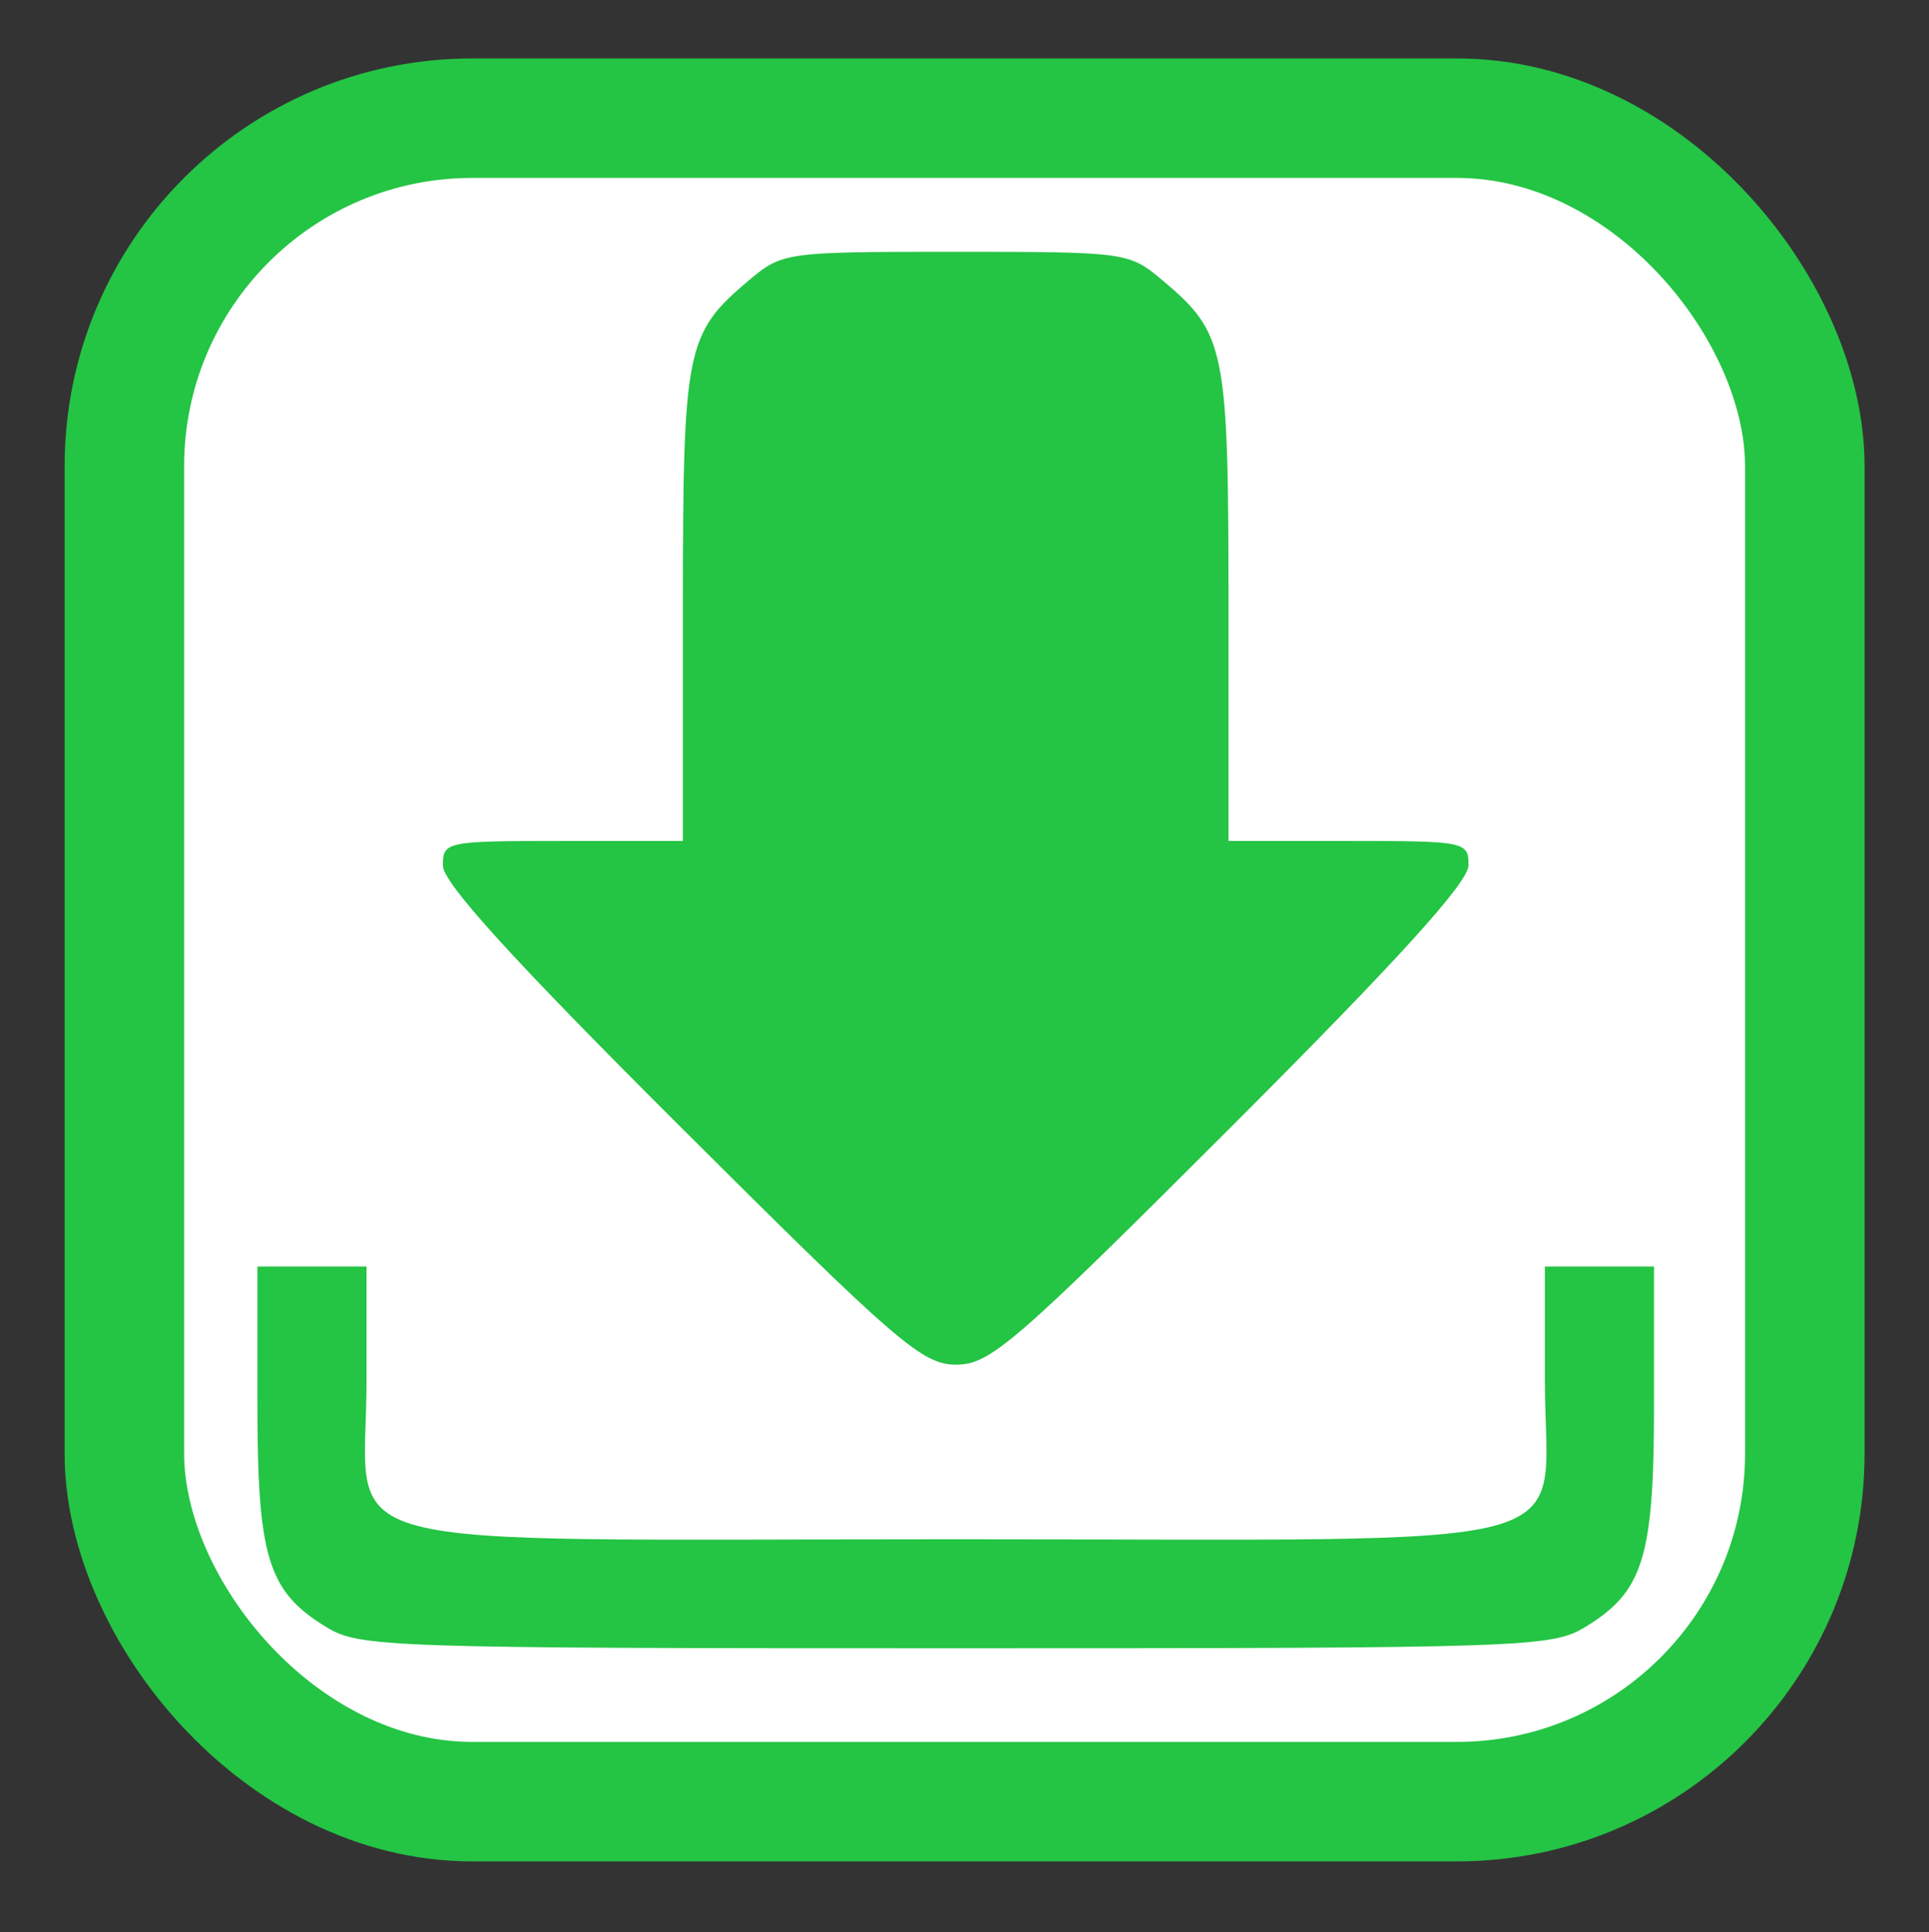<?xml version="1.0" encoding="UTF-8" standalone="no"?>
<!-- Created with Inkscape (http://www.inkscape.org/) -->

<svg
   xmlns:dc="http://purl.org/dc/elements/1.1/"
   xmlns:cc="http://creativecommons.org/ns#"
   xmlns:rdf="http://www.w3.org/1999/02/22-rdf-syntax-ns#"
   xmlns:svg="http://www.w3.org/2000/svg"
   xmlns="http://www.w3.org/2000/svg"
   xmlns:xlink="http://www.w3.org/1999/xlink"
   xmlns:sodipodi="http://sodipodi.sourceforge.net/DTD/sodipodi-0.dtd"
   xmlns:inkscape="http://www.inkscape.org/namespaces/inkscape"
   version="1.1"
   id="svg2"
   width="166.137"
   height="166.43"
   viewBox="0 0 166.137 166.43"
   sodipodi:docname="update_available.svg"
   inkscape:export-filename="/home/wicht/update_available.png"
   inkscape:export-xdpi="23.11352"
   inkscape:export-ydpi="23.11352"
   inkscape:version="0.92.3 (2405546, 2018-03-11)">
  <rect x="0" y="0" width="166.137" height="166.43" fill="#333333" stroke="none"/>
  <defs
     id="defs6">
    <linearGradient
       x1="128.791"
       y1="96.284"
       x2="180.237"
       y2="96.284"
       id="linearGradient3828"
       xlink:href="#linearGradient3818"
       gradientUnits="userSpaceOnUse" />
    <linearGradient
       id="linearGradient3818">
      <stop
         id="stop3820"
         style="stop-color:#ffffff;stop-opacity:1"
         offset="0" />
    </linearGradient>
    <linearGradient
       x1="165.313"
       y1="114.671"
       x2="165.313"
       y2="76.626"
       id="id1"
       gradientUnits="userSpaceOnUse"
       gradientTransform="matrix(1.935,0,0,1.936,-74.464,-126.516)">
      <stop
         id="stop14"
         style="stop-color:#6aa3d5;stop-opacity:1"
         offset="0" />
      <stop
         id="stop16"
         style="stop-color:#5076b1;stop-opacity:1"
         offset="1" />
    </linearGradient>
    <linearGradient
       x1="143.791"
       y1="114.559"
       x2="143.791"
       y2="76.617"
       id="linearGradient3015"
       xlink:href="#id0"
       gradientUnits="userSpaceOnUse"
       gradientTransform="matrix(1.935,0,0,1.936,-57.44,-108.883)" />
    <linearGradient
       x1="143.791"
       y1="114.559"
       x2="143.791"
       y2="76.617"
       id="id0"
       gradientUnits="userSpaceOnUse">
      <stop
         id="stop9"
         style="stop-color:#63ba70;stop-opacity:1"
         offset="0" />
      <stop
         id="stop11"
         style="stop-color:#1da838;stop-opacity:1"
         offset="1" />
    </linearGradient>
  </defs>
  <sodipodi:namedview
     pagecolor="#ffffff"
     bordercolor="#666666"
     borderopacity="1"
     objecttolerance="10"
     gridtolerance="10"
     guidetolerance="10"
     inkscape:pageopacity="0"
     inkscape:pageshadow="2"
     inkscape:window-width="1848"
     inkscape:window-height="1051"
     id="namedview4"
     showgrid="false"
     inkscape:zoom="3.6875"
     inkscape:cx="118.17125"
     inkscape:cy="75.207243"
     inkscape:window-x="0"
     inkscape:window-y="0"
     inkscape:window-maximized="1"
     inkscape:current-layer="svg2"
     fit-margin-top="0"
     fit-margin-left="0"
     fit-margin-right="0"
     fit-margin-bottom="0" />
  <rect
     style="fill:#ffffff;fill-opacity:1;fill-rule:evenodd;stroke:#24c444;stroke-width:10.293;stroke-miterlimit:4;stroke-dasharray:none;stroke-opacity:1"
     id="_109026408"
     y="10.178"
     x="10.711"
     ry="29.986"
     rx="29.967"
     height="144.999"
     width="144.732" />
  <path
     style="fill:#24c444;fill-opacity:1;stroke-width:0.94"
     d="m 28.089,140.131 c -5.018,-3.06 -5.919,-5.991 -5.919,-19.255 v -11.793 h 4.699 4.699 v 9.867 c 0,15.061 -5.345,13.626 50.744,13.626 56.089,0 50.744,1.435 50.744,-13.626 v -9.867 h 4.699 4.699 v 11.793 c 0,13.265 -0.901,16.196 -5.919,19.255 -2.887,1.76 -5.082,1.834 -54.223,1.834 -49.141,0 -51.336,-0.074 -54.223,-1.834 z"
     id="path997"
     inkscape:connector-curvature="0" />
  <path
     style="fill:#24c444;fill-opacity:1;stroke-width:0.94"
     d="M 58.646,97.096 C 44.103,82.592 38.145,76.038 38.145,74.542 c 0,-2.057 0.252,-2.109 10.337,-2.109 H 58.818 V 52.183 c 0,-22.199 0.258,-23.473 5.677,-28.033 2.886,-2.429 3.123,-2.461 17.816,-2.461 14.694,0 14.93,0.033 17.816,2.461 5.418,4.559 5.677,5.834 5.677,28.033 v 20.25 h 10.337 c 10.058,0 10.337,0.056 10.337,2.091 0,1.471 -6.069,8.16 -20.462,22.553 -18.651,18.651 -20.746,20.462 -23.665,20.462 -2.917,0 -5.029,-1.822 -23.704,-20.444 z"
     id="path993"
     inkscape:connector-curvature="0" />
</svg>
